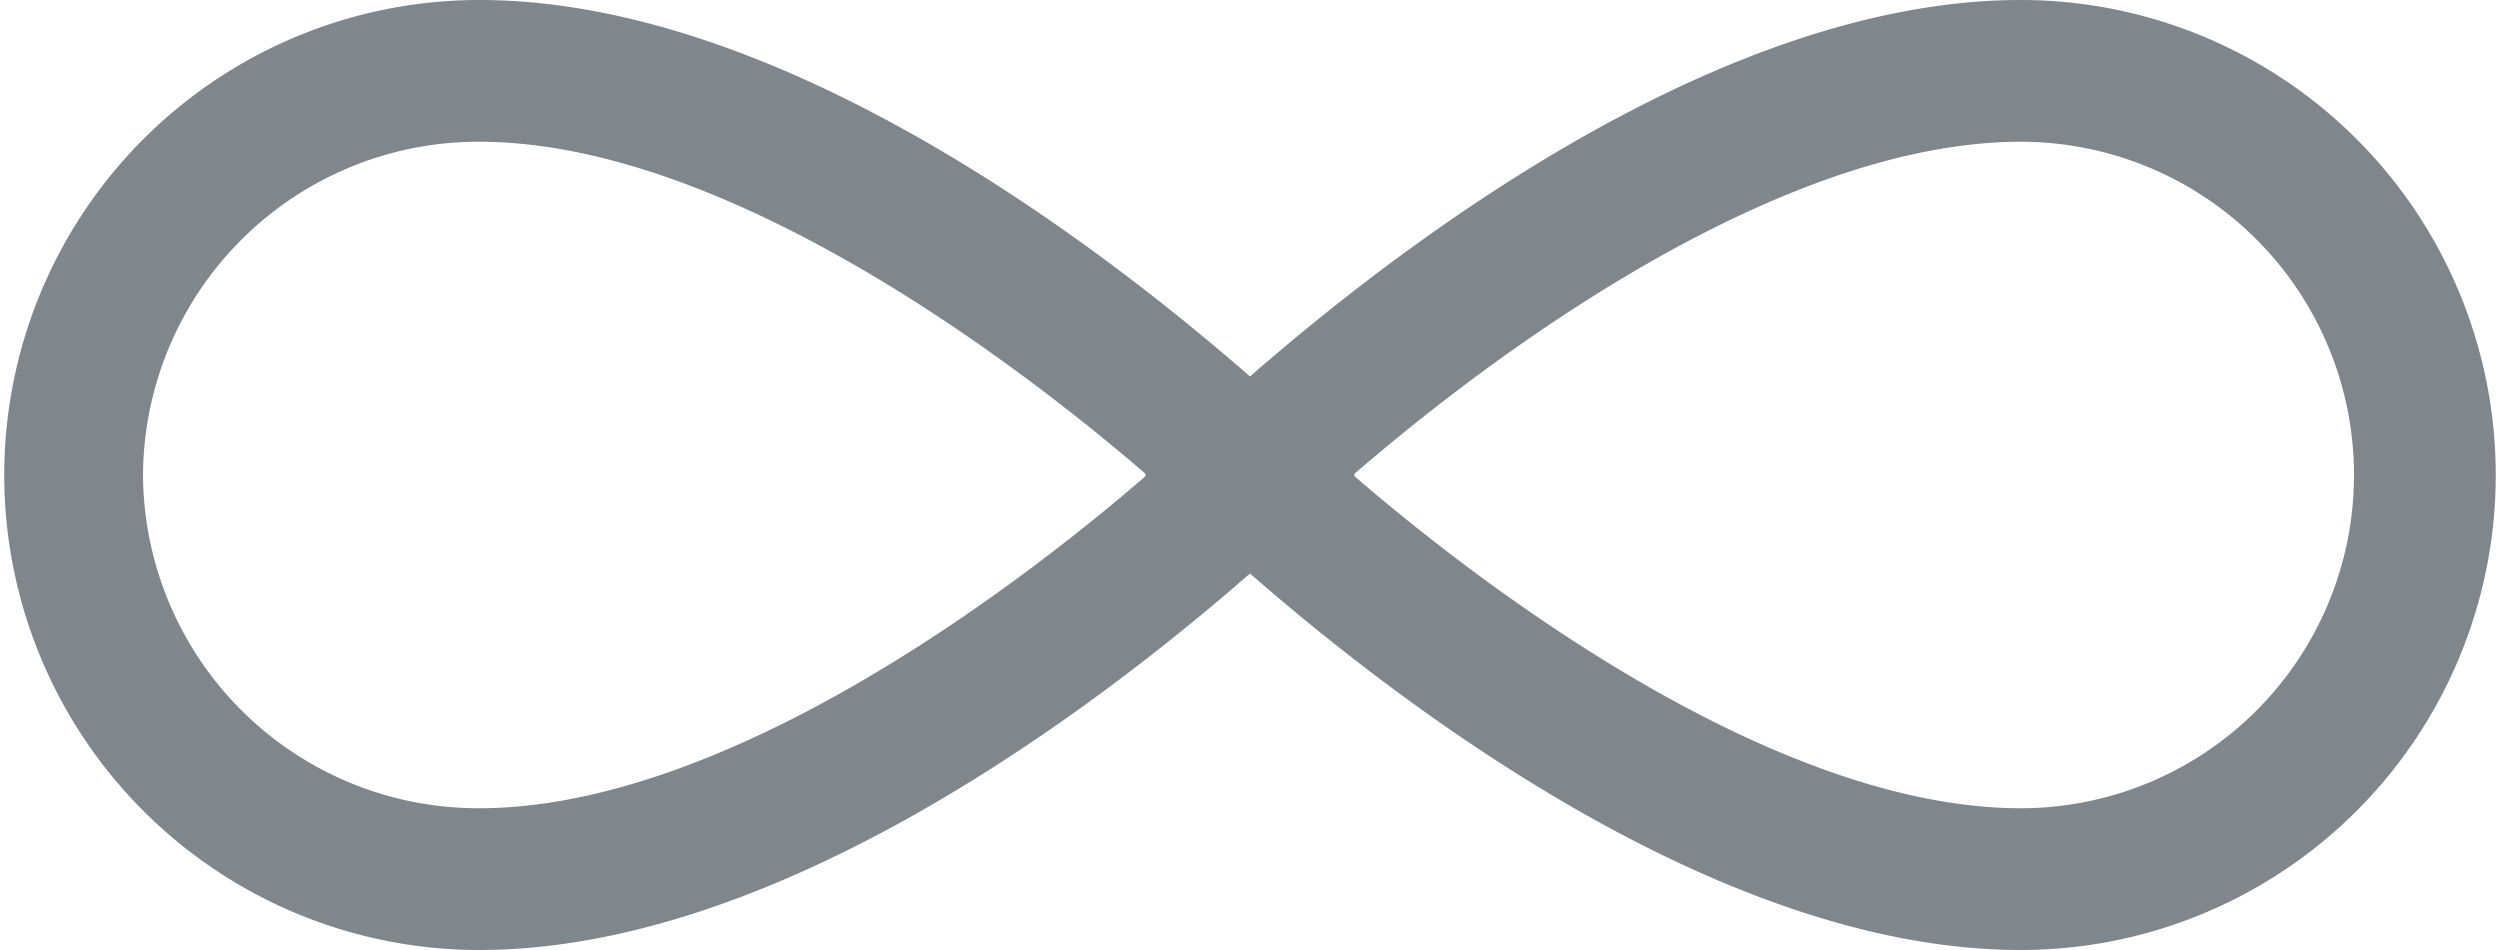 <svg xmlns="http://www.w3.org/2000/svg" viewBox="0 0 100 38"><defs><style>.cls-1{fill:#7f868c;}</style></defs><title>infinity</title><g id="Layer_2" data-name="Layer 2"><g id="Layer_1-2" data-name="Layer 1"><path class="cls-1" d="M80.83,0C69,0,56.38,9.49,50,15.06,43.62,9.49,31,0,19.17,0a19,19,0,1,0,0,38C31,38,43.62,28.51,50,22.94,56.38,28.51,69,38,80.83,38a19,19,0,1,0,0-38ZM5.72,19A13.41,13.41,0,0,1,19.17,5.67c9.16,0,20.12,7.66,26.65,13.28l0,.05,0,.05c-6.52,5.62-17.47,13.28-26.66,13.28A13.41,13.41,0,0,1,5.72,19ZM80.83,32.33c-9.16,0-20.12-7.66-26.65-13.28l0-.05,0-.05C60.69,13.33,71.64,5.67,80.83,5.67a13.33,13.33,0,1,1,0,26.66Z"/></g></g></svg>